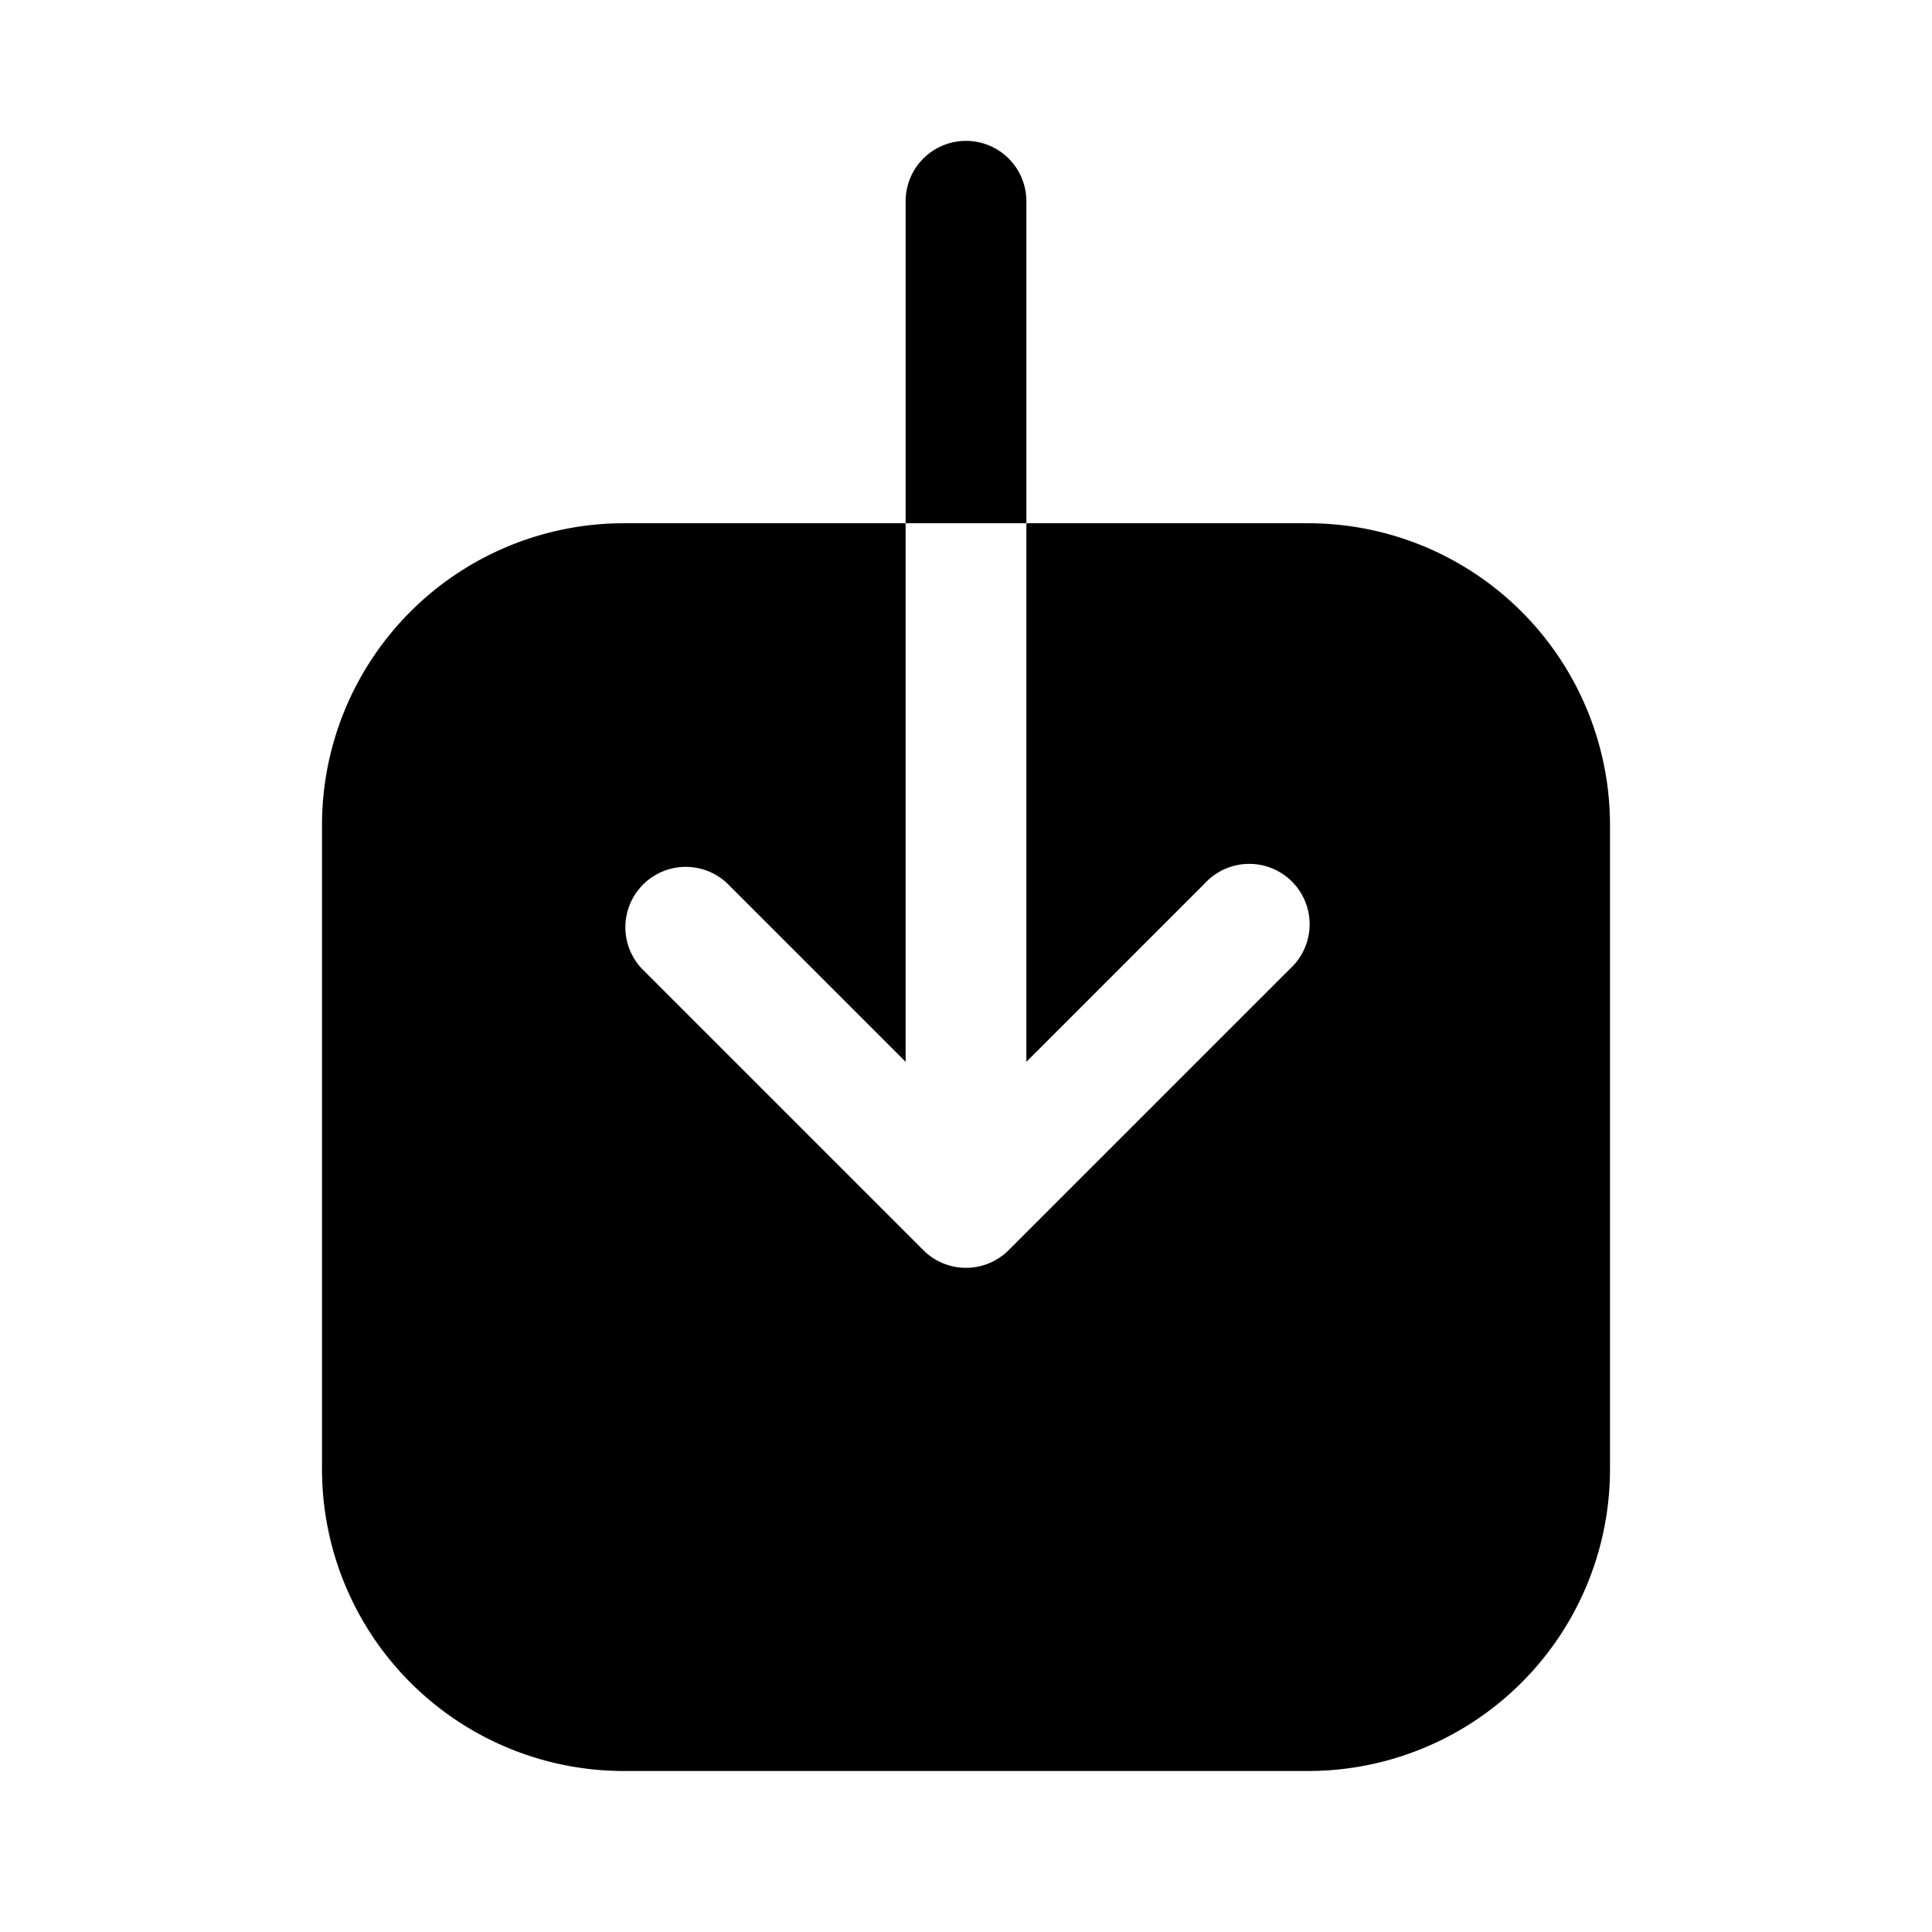 <svg width="24" height="24" viewBox="0 0 24 24" fill="none" xmlns="http://www.w3.org/2000/svg"><path fill-rule="evenodd" clip-rule="evenodd" d="M7.75 6.5A3.75 3.75 0 004 10.25v8A3.75 3.75 0 007.75 22h8.5A3.75 3.75 0 0020 18.25v-8a3.75 3.75 0 00-3.75-3.75h-8.5zm1.28 4.47a.75.75 0 00-1.06 1.06l3.5 3.5a.75.75 0 001.06 0l3.5-3.5a.75.75 0 10-1.06-1.06l-2.22 2.22V2.5a.75.75 0 00-1.5 0v10.69l-2.22-2.22z" fill="currentColor"/></svg>